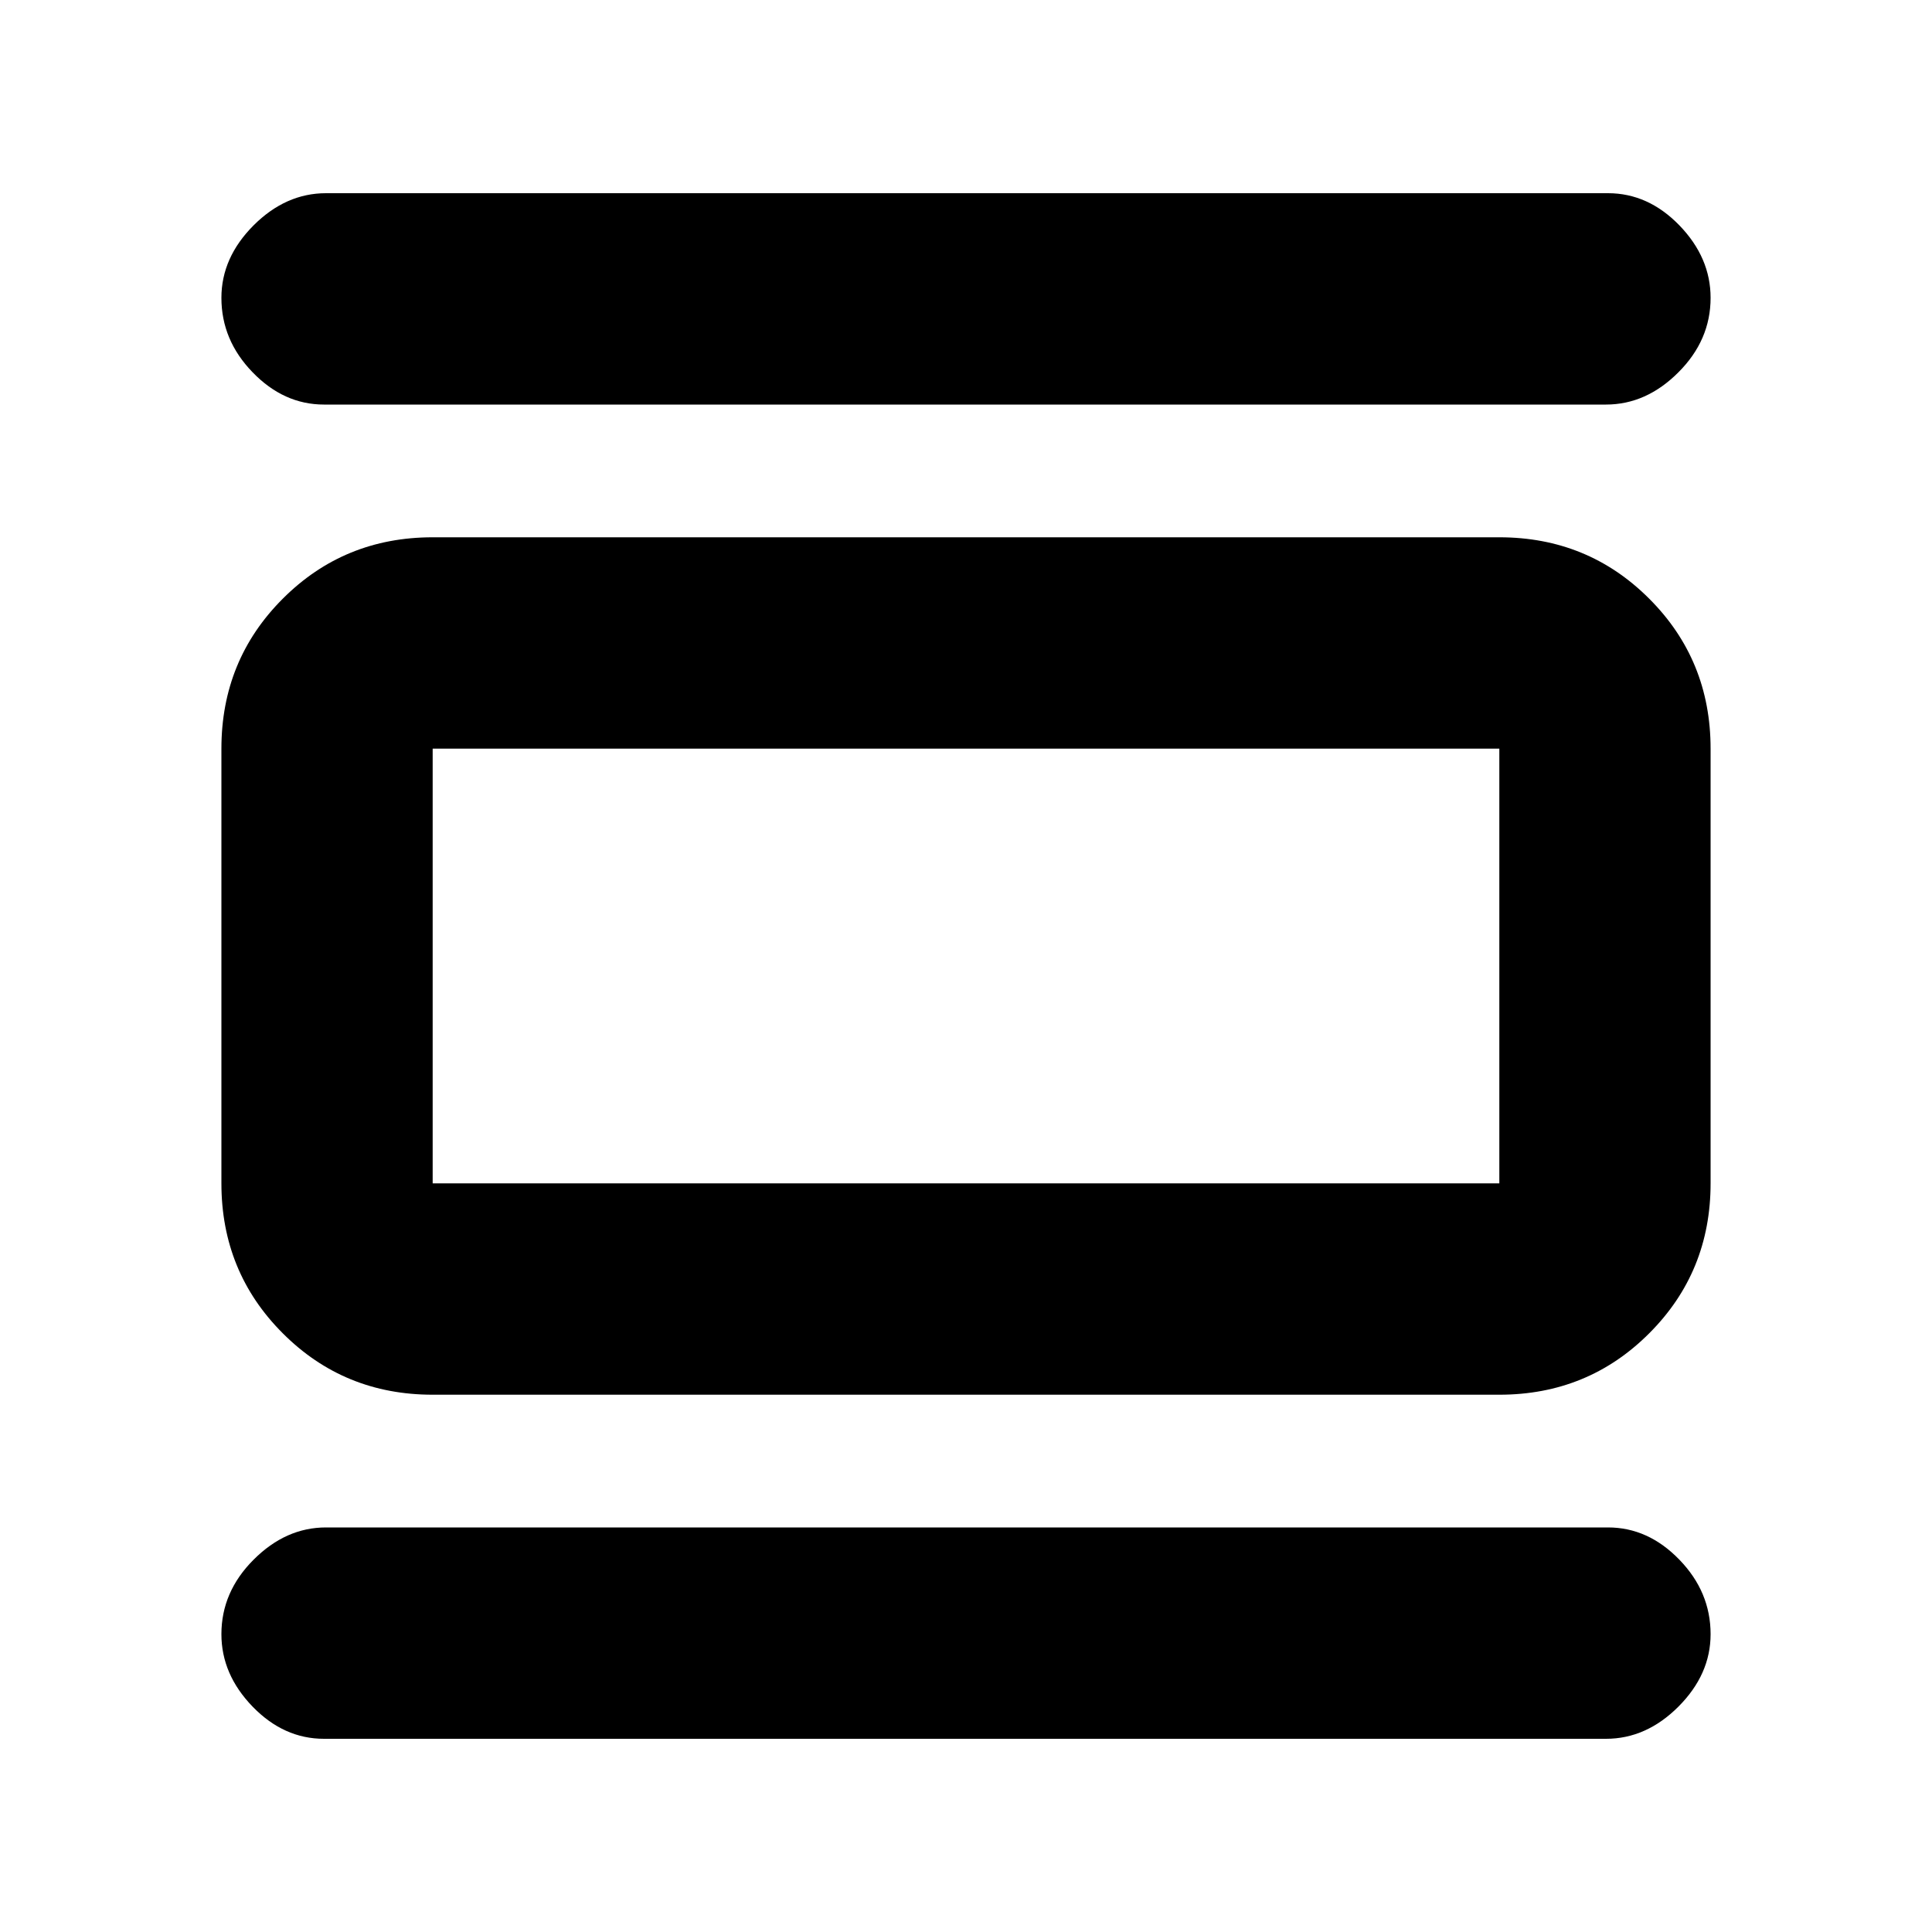 <svg xmlns="http://www.w3.org/2000/svg" height="20" width="20"><path d="M4.479 14.438q-.917 0-1.552-.636-.635-.635-.635-1.552v-4.5q0-.917.635-1.552.635-.636 1.552-.636h11.042q.917 0 1.552.636.635.635.635 1.552v4.5q0 .917-.635 1.552-.635.636-1.552.636Zm0-2.188h11.042v-4.5H4.479v4.5ZM3.354 4.188q-.416 0-.739-.334-.323-.333-.323-.771 0-.416.333-.75Q2.958 2 3.375 2h13.271q.416 0 .739.333.323.334.323.75 0 .438-.333.771-.333.334-.75.334Zm0 13.812q-.416 0-.739-.333-.323-.334-.323-.75 0-.438.333-.771.333-.334.75-.334h13.271q.416 0 .739.334.323.333.323.771 0 .416-.333.75-.333.333-.75.333ZM4.479 7.75v4.5-4.5Z"/></svg>